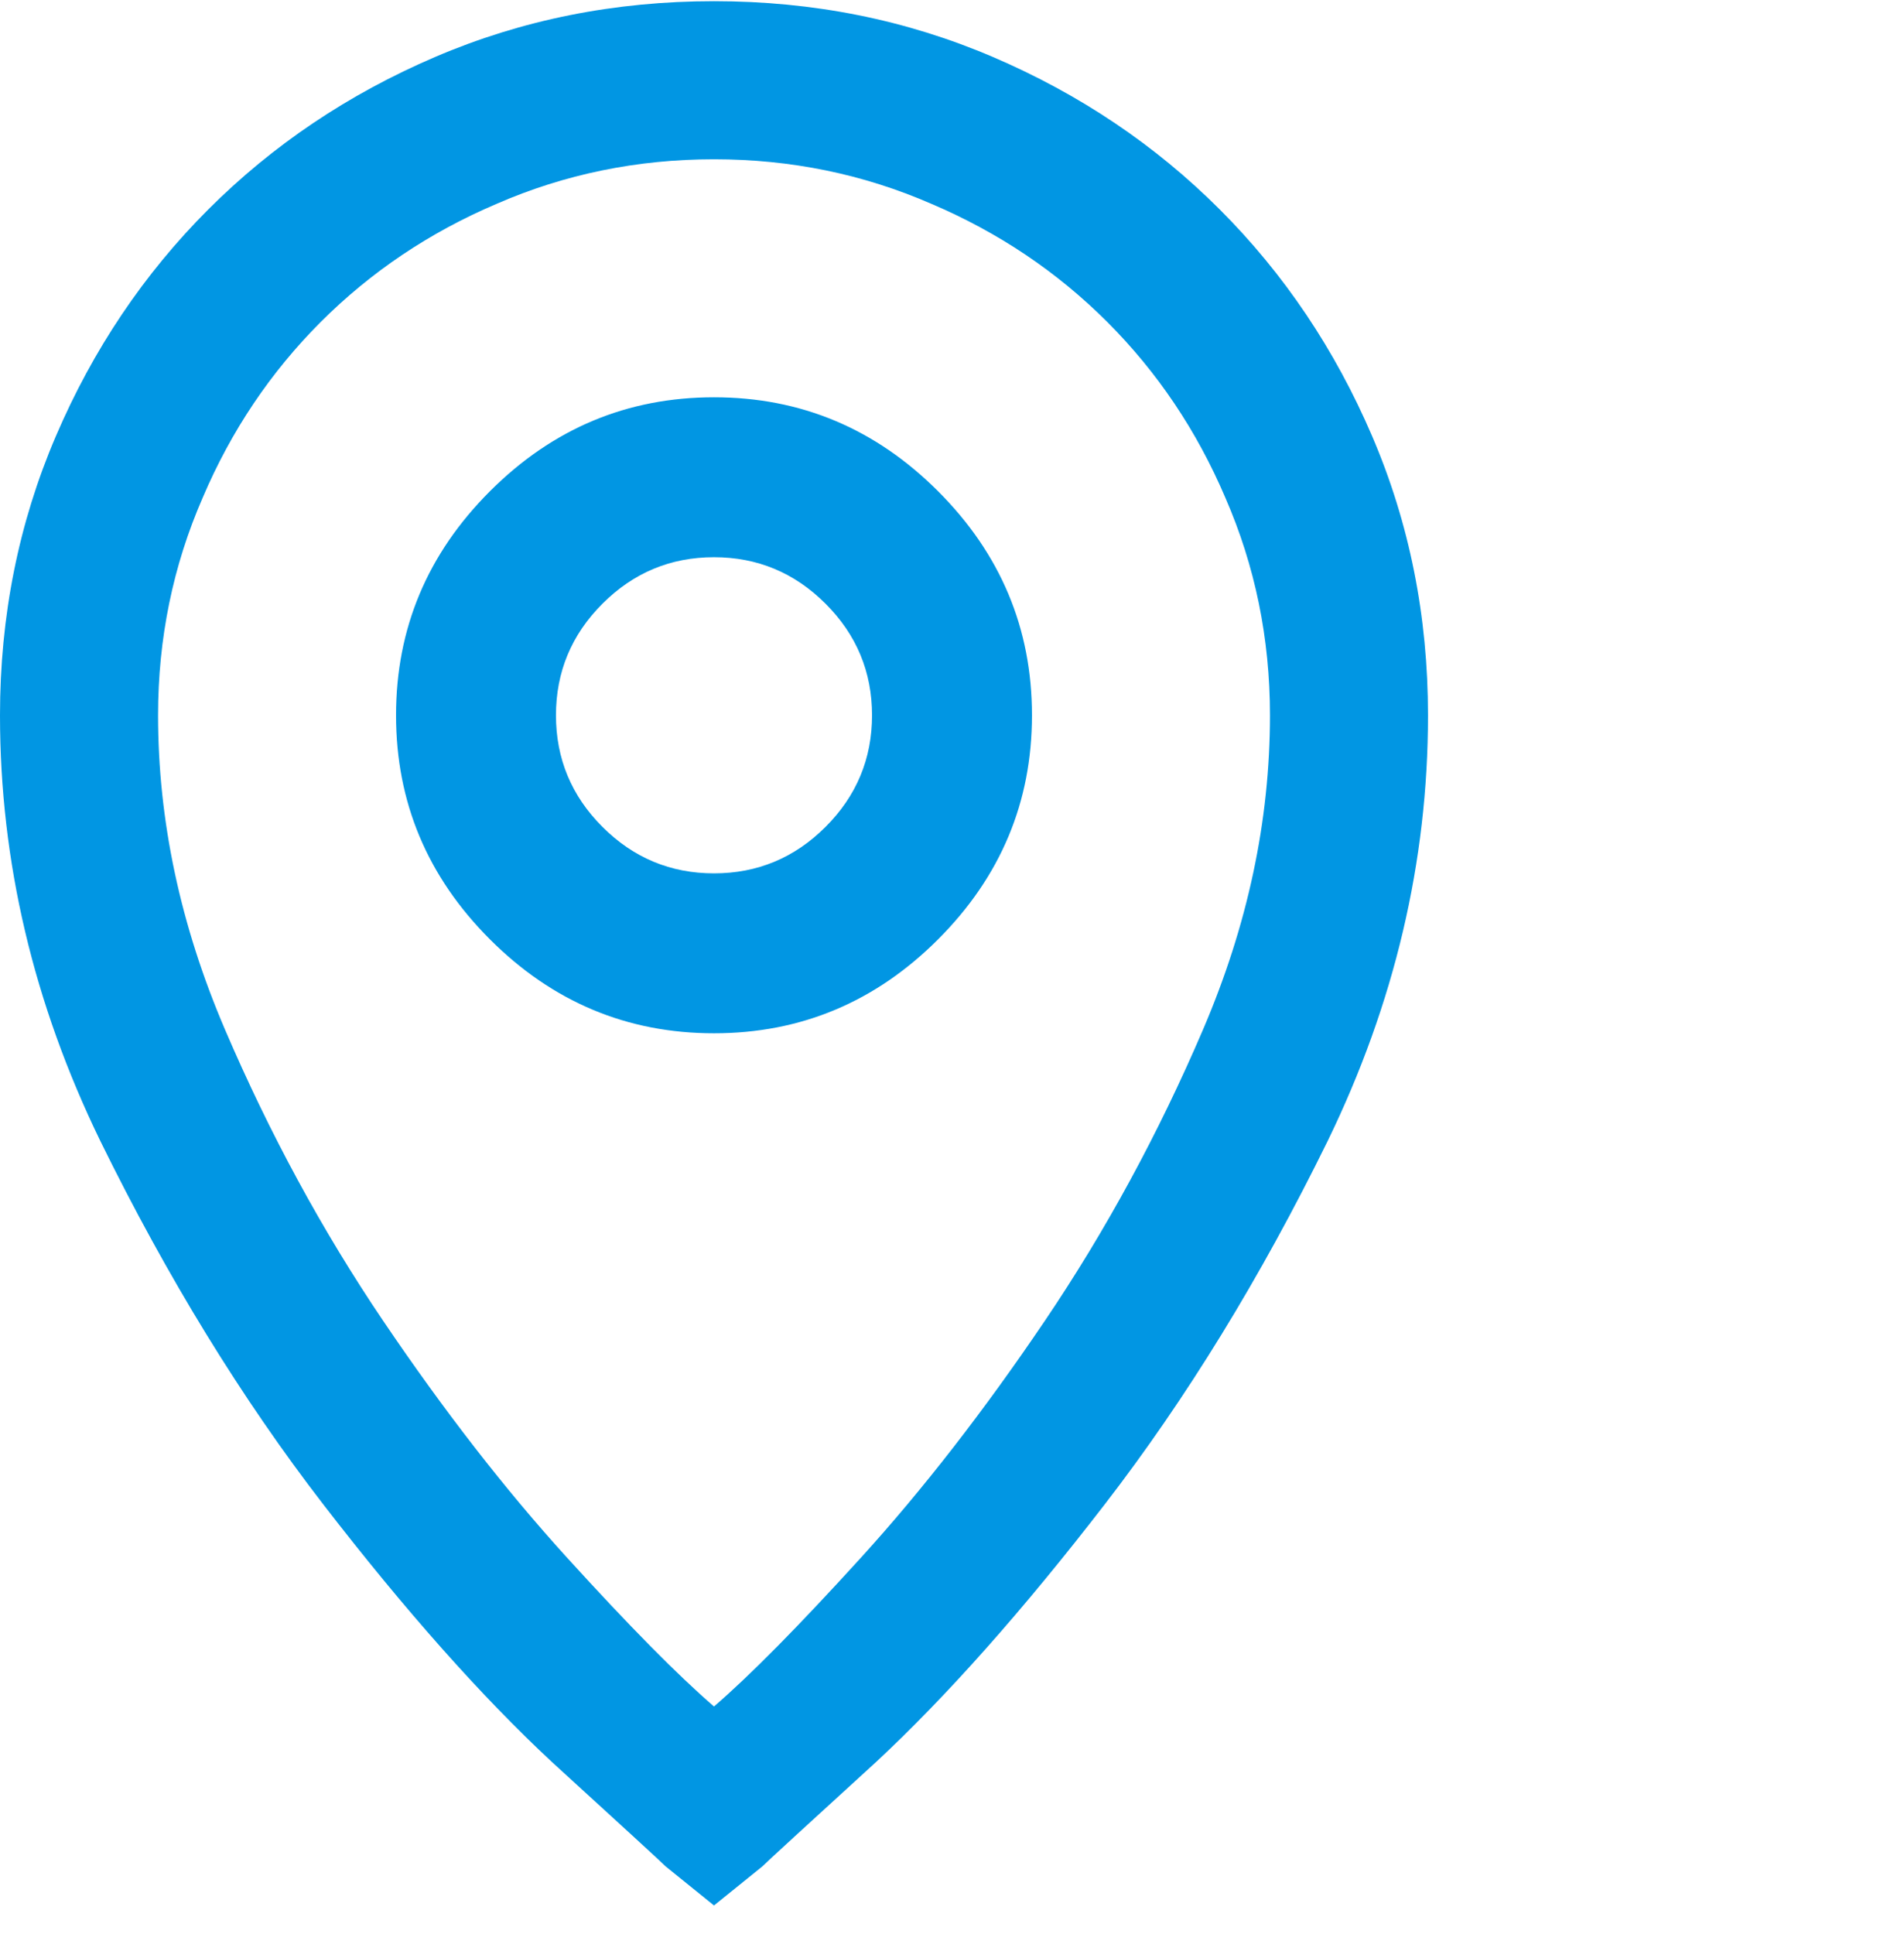 <svg width="64" height="65" viewBox="0 0 64 65" fill="none" xmlns="http://www.w3.org/2000/svg">
<g id="Icon" clip-path="url(#clip0_2_223)">
<path id="Vector" d="M24 0.04C20.667 0.04 17.542 0.665 14.625 1.915C11.708 3.165 9.167 4.873 7 7.04C4.833 9.207 3.125 11.748 1.875 14.665C0.625 17.582 1.52588e-05 20.707 1.52588e-05 24.04C1.52588e-05 28.957 1.125 33.727 3.375 38.352C5.625 42.936 8.125 47.009 10.875 50.571C13.625 54.134 16.188 57.019 18.562 59.227C20.938 61.394 22.208 62.561 22.375 62.727L24 64.04L25.625 62.727C25.792 62.561 27.062 61.394 29.438 59.227C31.812 57.019 34.375 54.134 37.125 50.571C39.875 47.009 42.375 42.936 44.625 38.352C46.875 33.727 48 28.957 48 24.04C48 20.707 47.375 17.582 46.125 14.665C44.875 11.748 43.167 9.207 41 7.04C38.833 4.873 36.292 3.165 33.375 1.915C30.458 0.665 27.333 0.04 24 0.04ZM24 57.352C22.792 56.311 21.146 54.644 19.062 52.352C16.979 50.061 14.917 47.405 12.875 44.384C10.833 41.363 9.063 38.102 7.563 34.602C6.063 31.102 5.313 27.582 5.313 24.04C5.313 21.457 5.813 19.019 6.813 16.727C7.771 14.477 9.094 12.509 10.781 10.821C12.469 9.134 14.438 7.811 16.688 6.853C18.979 5.853 21.417 5.353 24 5.353C26.583 5.353 29.021 5.853 31.312 6.853C33.562 7.811 35.531 9.134 37.219 10.821C38.906 12.509 40.229 14.477 41.188 16.727C42.188 19.019 42.688 21.457 42.688 24.04C42.688 27.582 41.938 31.102 40.438 34.602C38.938 38.102 37.167 41.363 35.125 44.384C33.083 47.405 31.021 50.061 28.938 52.352C26.854 54.644 25.208 56.311 24 57.352ZM24 13.352C21.083 13.352 18.573 14.405 16.469 16.509C14.365 18.613 13.312 21.123 13.312 24.04C13.312 26.957 14.365 29.467 16.469 31.571C18.573 33.675 21.083 34.727 24 34.727C26.917 34.727 29.427 33.675 31.531 31.571C33.635 29.467 34.688 26.957 34.688 24.04C34.688 21.123 33.635 18.613 31.531 16.509C29.427 14.405 26.917 13.352 24 13.352ZM24 29.352C22.542 29.352 21.292 28.832 20.25 27.79C19.208 26.748 18.688 25.498 18.688 24.04C18.688 22.582 19.208 21.332 20.25 20.29C21.292 19.248 22.542 18.727 24 18.727C25.458 18.727 26.708 19.248 27.75 20.29C28.792 21.332 29.312 22.582 29.312 24.04C29.312 25.498 28.792 26.748 27.75 27.79C26.708 28.832 25.458 29.352 24 29.352Z" fill="#0196E3"/>
</g>
<defs>
<clipPath id="clip0_2_223">
<rect width="64" height="64" fill="white" transform="matrix(1 0 0 -1 1.52588e-05 64.04)"/>
</clipPath>
</defs>
</svg>
